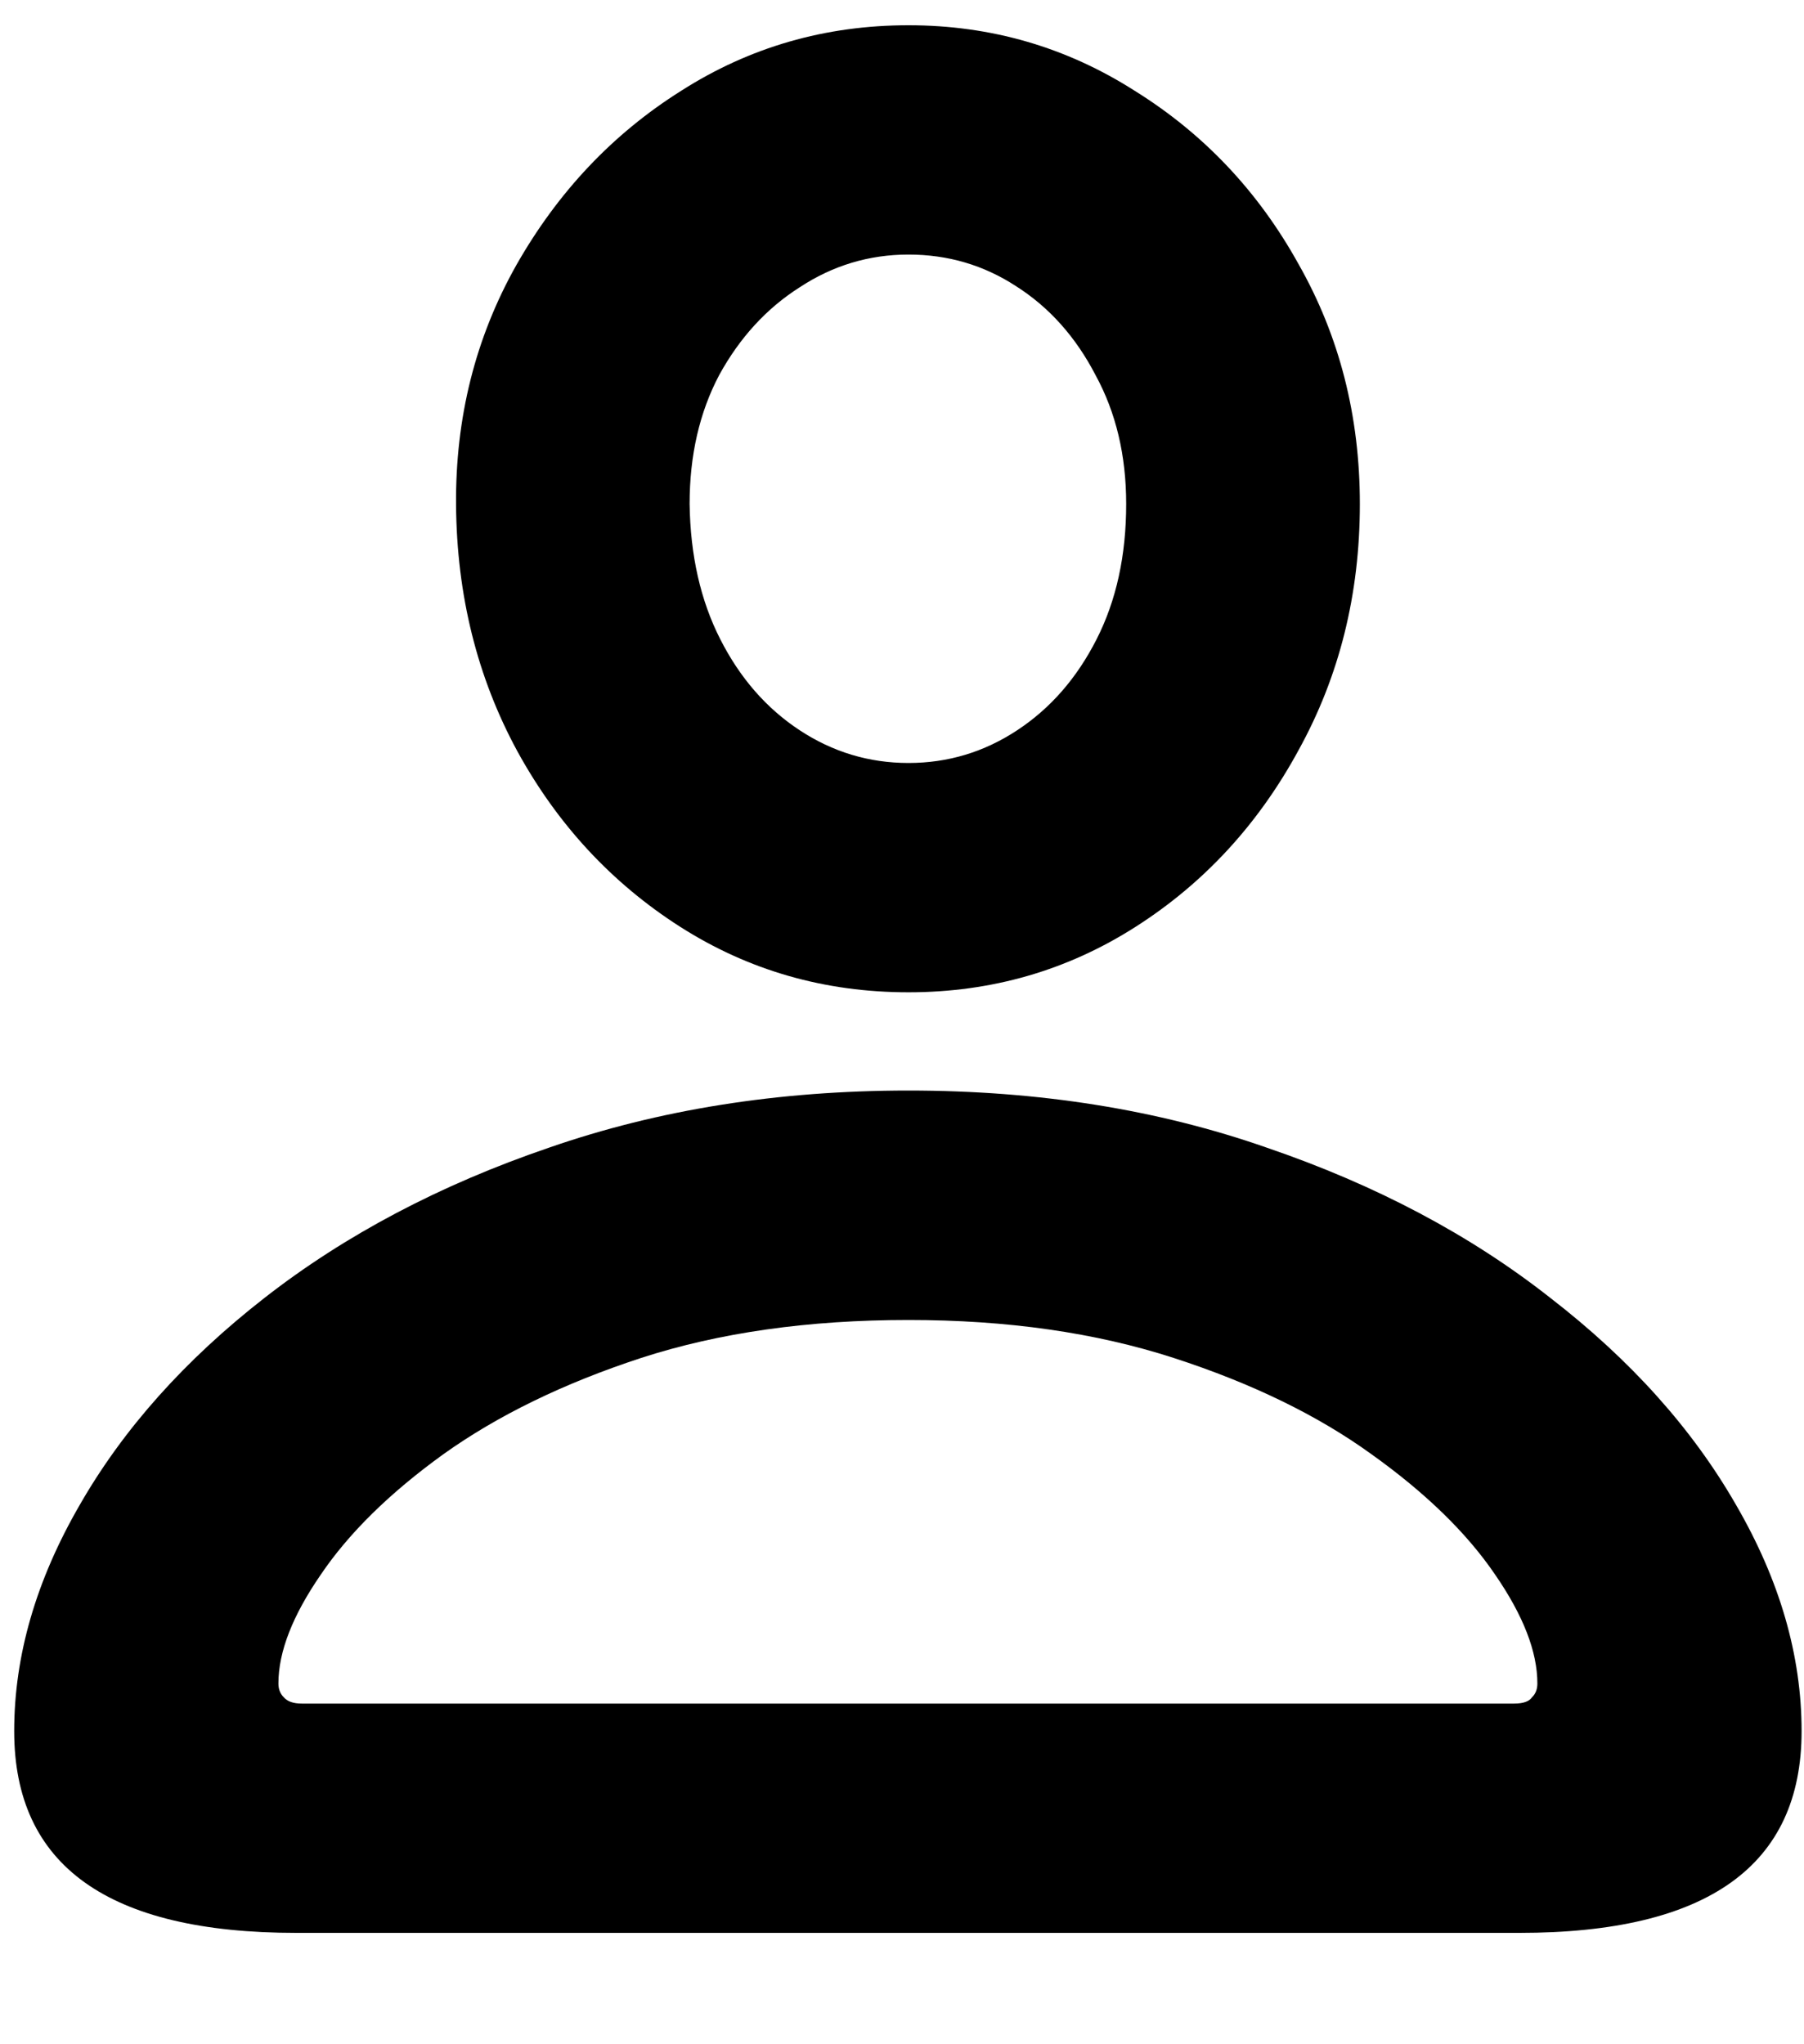 <svg width="15" height="17" viewBox="0 0 15 17" fill="none" xmlns="http://www.w3.org/2000/svg">
    <path
        d="M2.465 16.074H12.634C14.198 16.074 14.98 15.515 14.98 14.396C14.98 13.769 14.799 13.142 14.435 12.515C14.072 11.882 13.557 11.308 12.889 10.792C12.227 10.271 11.441 9.854 10.533 9.544C9.631 9.228 8.638 9.069 7.554 9.069C6.47 9.069 5.474 9.228 4.565 9.544C3.657 9.854 2.869 10.271 2.201 10.792C1.539 11.308 1.026 11.882 0.663 12.515C0.3 13.142 0.118 13.769 0.118 14.396C0.118 15.515 0.9 16.074 2.465 16.074ZM2.509 14.167C2.438 14.167 2.389 14.149 2.359 14.114C2.33 14.085 2.315 14.047 2.315 14C2.315 13.736 2.433 13.435 2.667 13.095C2.901 12.749 3.241 12.415 3.687 12.093C4.138 11.771 4.686 11.504 5.33 11.293C5.98 11.082 6.722 10.977 7.554 10.977C8.374 10.977 9.109 11.082 9.76 11.293C10.41 11.504 10.958 11.771 11.403 12.093C11.854 12.415 12.197 12.749 12.432 13.095C12.666 13.435 12.783 13.736 12.783 14C12.783 14.047 12.769 14.085 12.739 14.114C12.716 14.149 12.666 14.167 12.59 14.167H2.509ZM7.554 8.252C8.245 8.252 8.875 8.07 9.443 7.707C10.012 7.344 10.463 6.854 10.797 6.239C11.137 5.624 11.307 4.941 11.307 4.191C11.307 3.459 11.137 2.794 10.797 2.196C10.463 1.593 10.009 1.112 9.435 0.755C8.866 0.392 8.239 0.21 7.554 0.21C6.862 0.21 6.232 0.392 5.664 0.755C5.096 1.112 4.639 1.596 4.293 2.205C3.953 2.809 3.786 3.474 3.792 4.2C3.798 4.95 3.968 5.633 4.302 6.248C4.636 6.857 5.087 7.344 5.655 7.707C6.224 8.07 6.856 8.252 7.554 8.252ZM7.554 6.345C7.226 6.345 6.924 6.254 6.648 6.072C6.373 5.891 6.153 5.639 5.989 5.316C5.825 4.994 5.74 4.619 5.734 4.191C5.734 3.787 5.816 3.43 5.98 3.119C6.15 2.809 6.373 2.565 6.648 2.39C6.924 2.208 7.226 2.117 7.554 2.117C7.882 2.117 8.181 2.205 8.45 2.381C8.726 2.557 8.945 2.803 9.109 3.119C9.279 3.43 9.364 3.787 9.364 4.191C9.364 4.619 9.282 4.994 9.118 5.316C8.954 5.639 8.734 5.891 8.459 6.072C8.184 6.254 7.882 6.345 7.554 6.345Z"
        fill="currentColor" />
</svg>